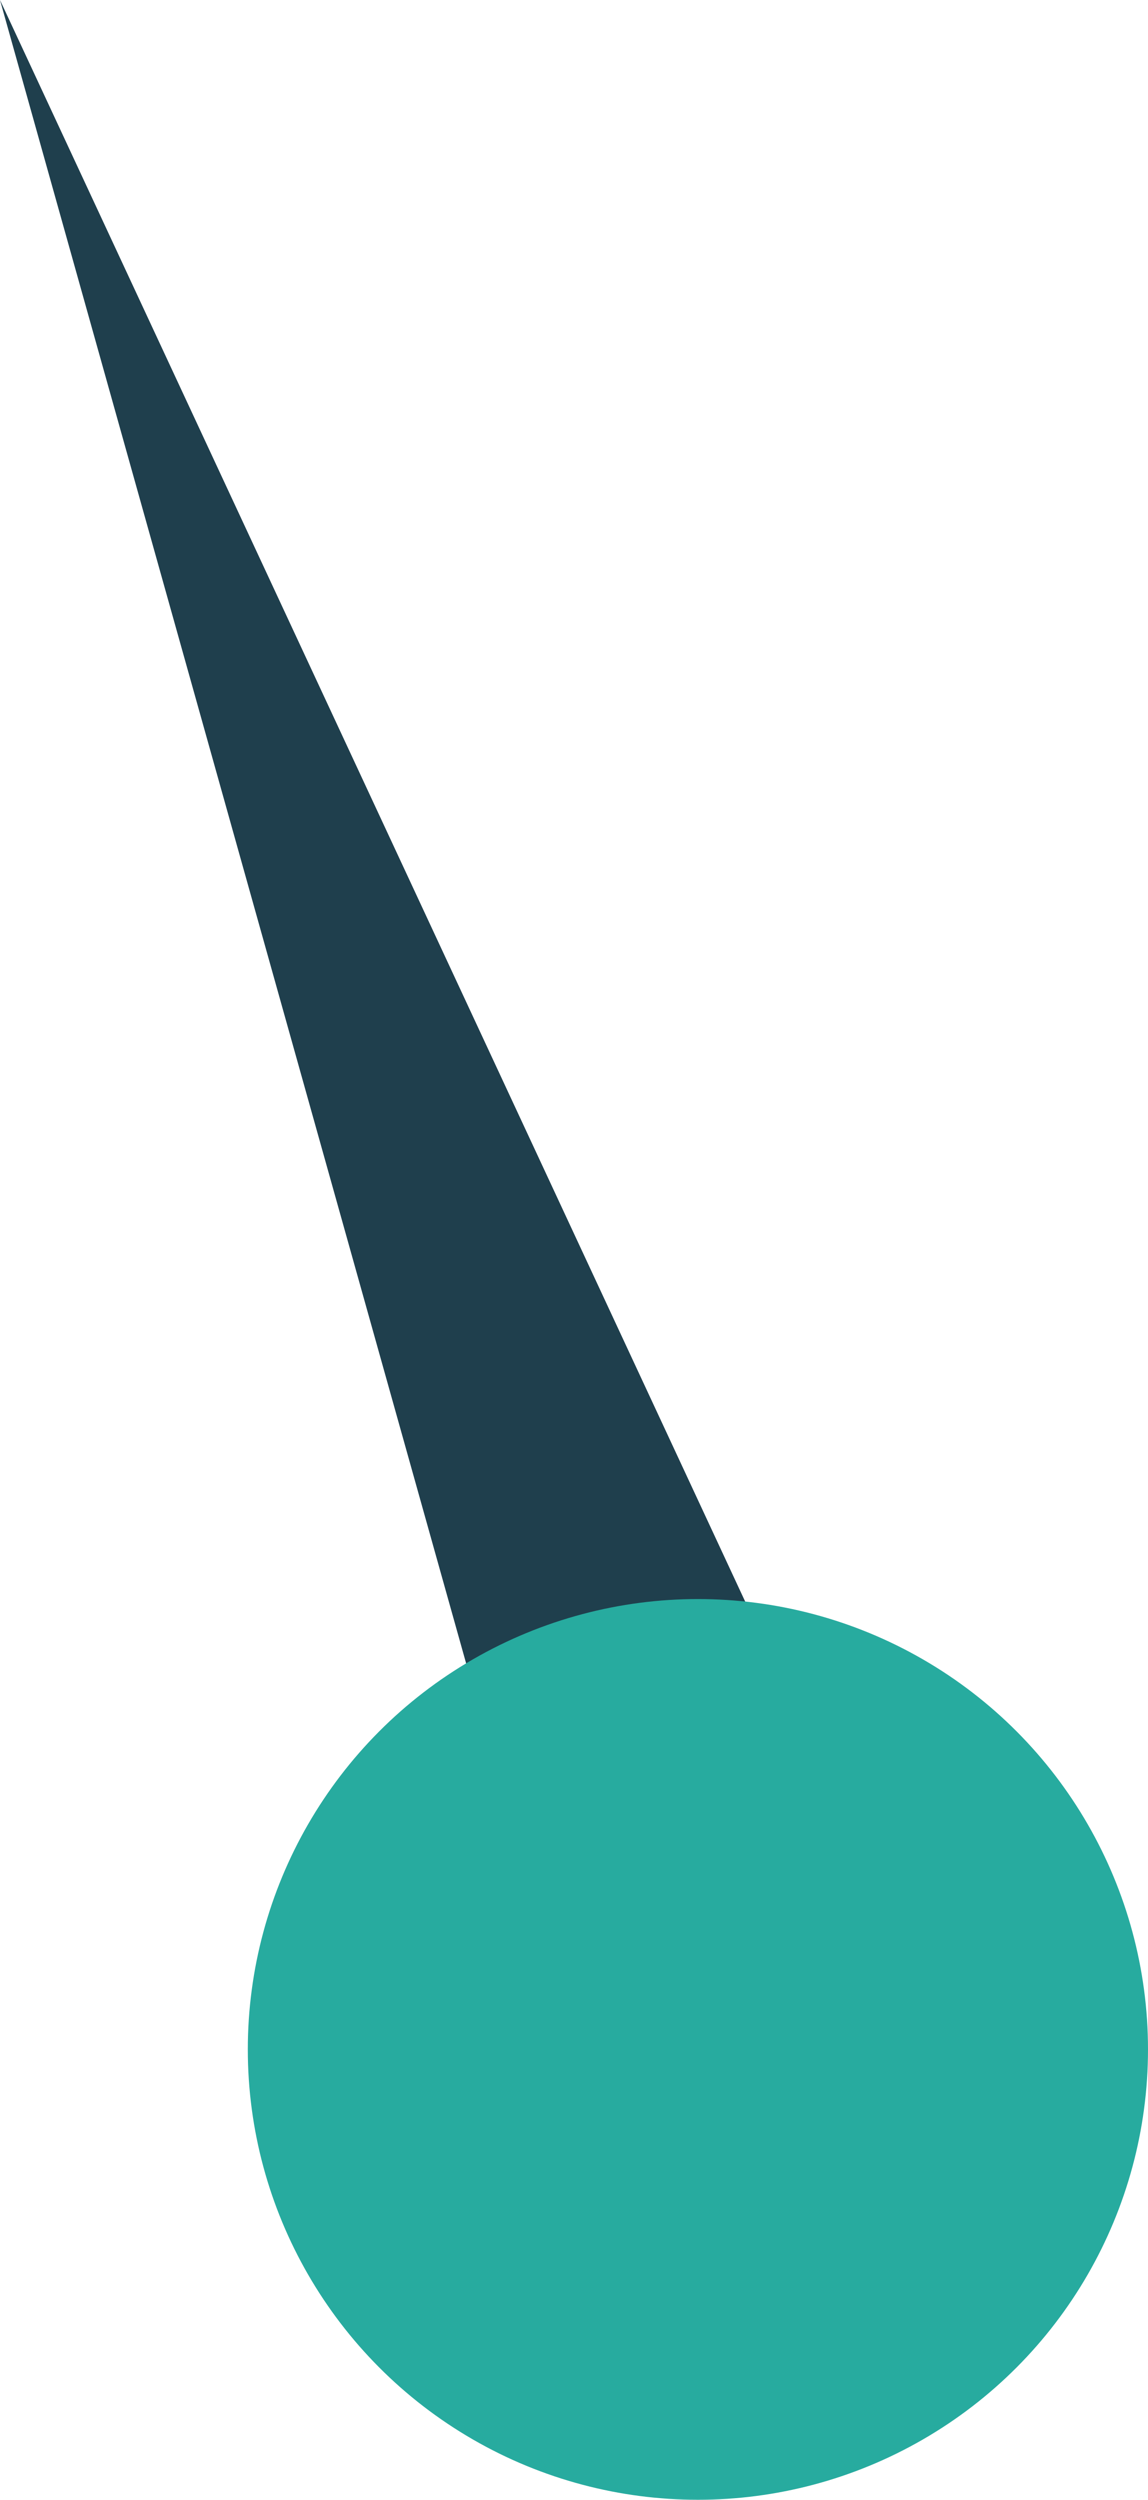 <!-- Generator: Adobe Illustrator 18.1.1, SVG Export Plug-In  -->
<svg version="1.0"
	 xmlns="http://www.w3.org/2000/svg" xmlns:xlink="http://www.w3.org/1999/xlink" xmlns:a="http://ns.adobe.com/AdobeSVGViewerExtensions/3.0/"
	 x="0px" y="0px" width="22.7px" height="49.4px" viewBox="0 0 22.7 49.4" enable-background="new 0 0 22.7 49.4"
	 xml:space="preserve">
<defs>
</defs>
<polygon fill="#1F3F4D" points="11.3,40.3 0,0 16.9,36.3 "/>
<circle fill="#27AB9F" cx="13.8" cy="40.5" r="8.9"/>
</svg>
